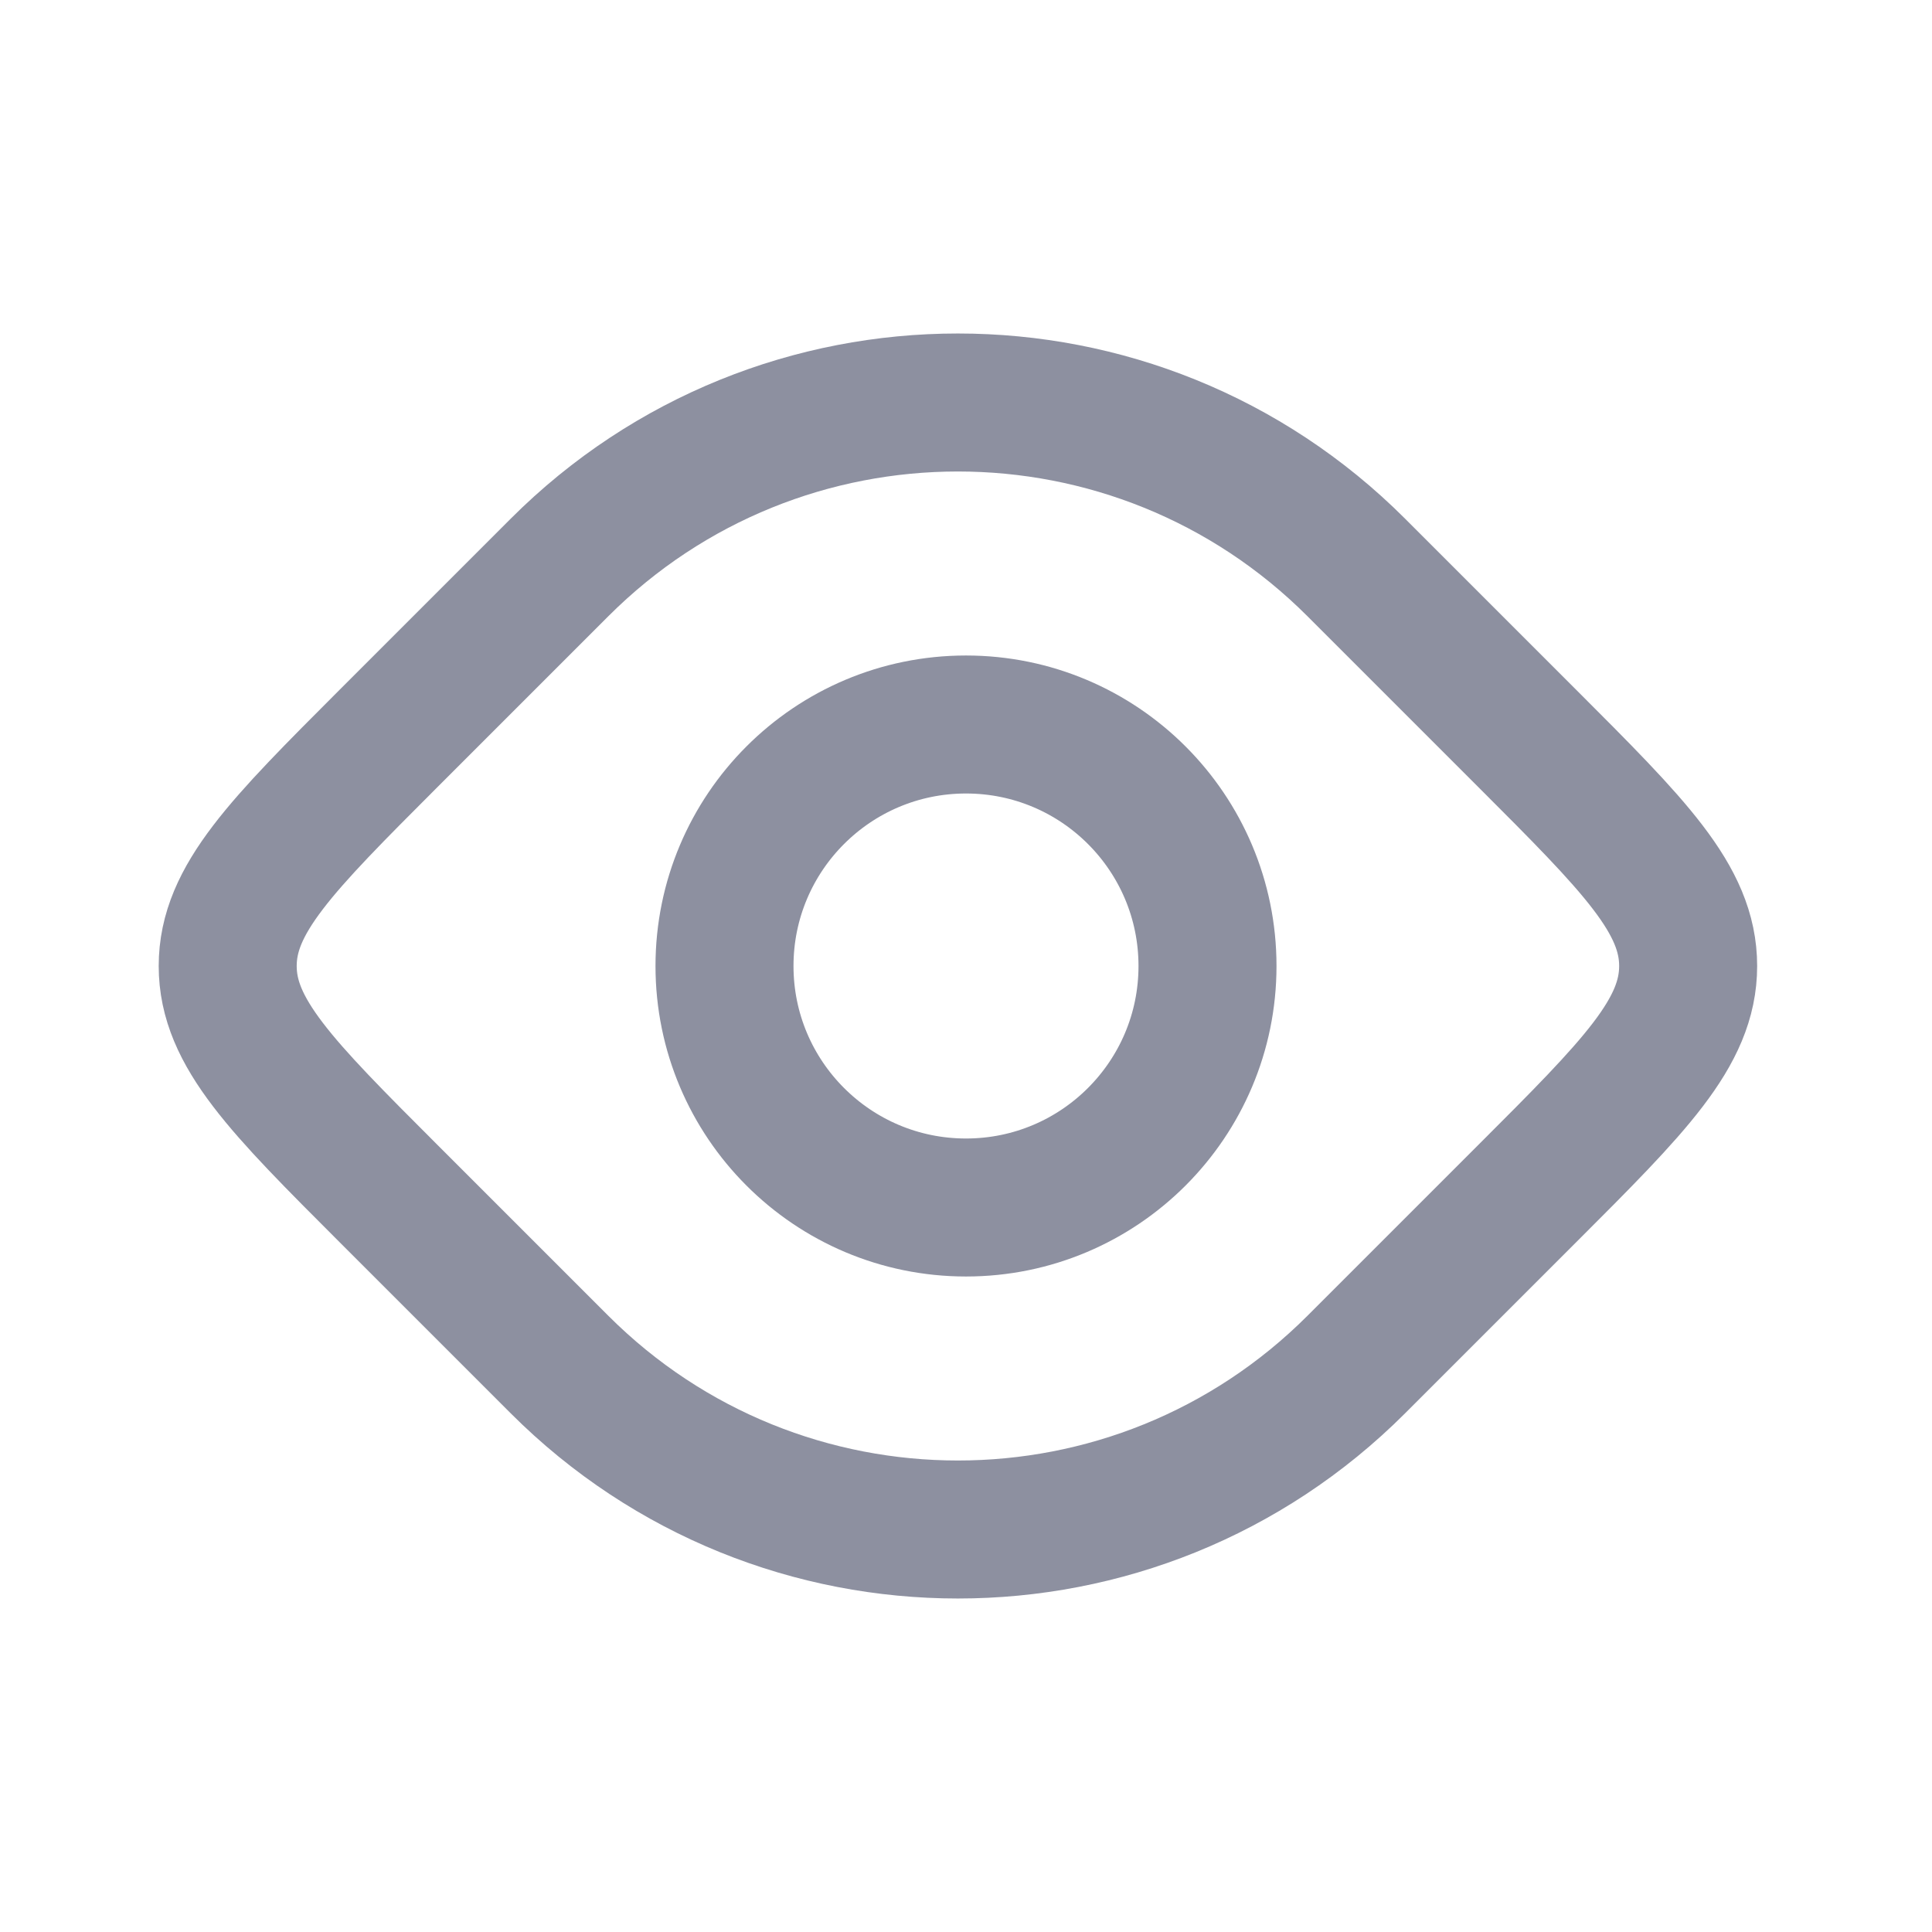 <svg width="28" height="28" viewBox="0 0 28 28" fill="none" xmlns="http://www.w3.org/2000/svg">
<path d="M17.5 14C17.5 15.933 15.933 17.5 14 17.5C12.067 17.5 10.5 15.933 10.5 14C10.5 12.067 12.067 10.5 14 10.5C15.933 10.5 17.5 12.067 17.5 14Z" stroke="#8D90A0" stroke-width="2"/>
<path d="M8.108 8.225C11.297 5.036 16.468 5.036 19.657 8.225L22.132 10.7C23.688 12.256 24.466 13.034 24.466 14C24.466 14.967 23.688 15.745 22.132 17.3L19.657 19.775C16.468 22.964 11.297 22.964 8.108 19.775L5.633 17.3C4.078 15.745 3.3 14.967 3.3 14C3.3 13.034 4.078 12.256 5.633 10.7L8.108 8.225Z" stroke="#8D90A0" stroke-width="2" stroke-linejoin="round"/>
</svg>
